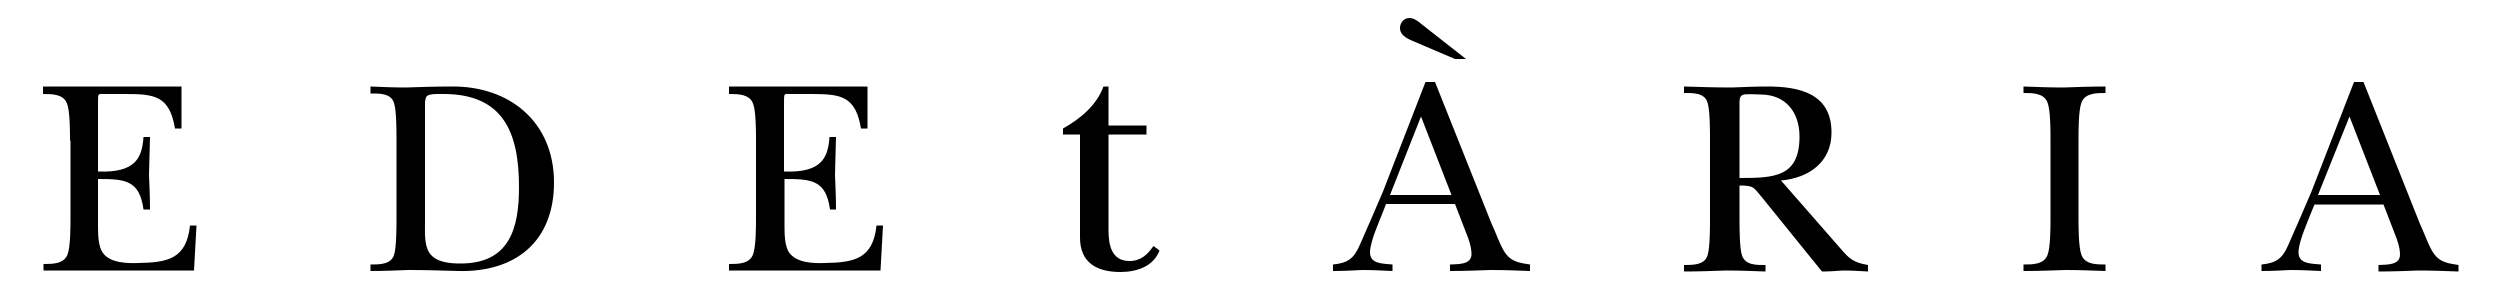 <svg xmlns="http://www.w3.org/2000/svg" viewBox="0 0 500 61"><path d="M14 28.1c0-1.8 0-5.9-.6-7.4-.7-1.9-3-1.9-4.8-1.9v-1.5h27.7v8.4H35c-1.1-6.5-4-6.9-9.9-6.9h-4c-.8 0-1.2-.1-1.4.2-.1.2-.1.8-.1 2.1v13.2c7.6.3 8.8-2.8 9.1-6.9H30c-.1 2.5-.1 5.1-.2 7.6.1 2.3.2 4.6.2 6.9h-1.3c-.8-5.9-3.7-6.1-9.1-6.1V45c0 1.7 0 4.3 1 5.6 1.4 2 4.9 2.1 7.1 2 5.8-.1 9.6-.8 10.3-7.5h1.3l-.5 9H8.7v-1.3c1.8 0 4.1 0 4.8-1.9.6-1.5.6-5.6.6-7.4V28.1zM79.3 28c0-1.8 0-5.9-.5-7.4-.6-2-3-1.9-4.7-1.9v-1.4c2.3.1 4.7.2 7 .2 3-.1 6-.2 9-.2 11.8-.2 20.7 7.1 20.7 19.2 0 11.8-7.7 18-19.2 17.7-3.3-.1-6.6-.2-9.9-.2-2.6.1-5.1.2-7.6.2v-1.3c1.8 0 4.1 0 4.7-1.9.5-1.5.5-5.6.5-7.4V28zM85 44.4c0 1.9-.2 4.6.9 6.2 1.3 1.9 4.1 2.1 6.2 2.1 9.8 0 11.7-7 11.7-15.3 0-11-3.2-18.6-15.1-18.6-.7 0-2.8-.1-3.3.4-.4.4-.4 1.3-.4 1.7v23.5zM151.2 28.1c0-1.8 0-5.9-.6-7.4-.7-1.9-3-1.9-4.8-1.9v-1.5h27.7v8.4h-1.3c-1.1-6.5-4-6.9-9.9-6.9h-4c-.8 0-1.2-.1-1.4.2-.1.2-.1.8-.1 2.1v13.2c7.6.3 8.8-2.8 9.1-6.9h1.3c-.1 2.5-.1 5.1-.2 7.6.1 2.3.2 4.6.2 6.9H166c-.8-5.9-3.7-6.1-9.1-6.1V45c0 1.7 0 4.3 1 5.6 1.5 2 4.9 2.1 7.1 2 5.8-.1 9.6-.8 10.3-7.5h1.3l-.5 9h-30.3v-1.3c1.8 0 4.1 0 4.8-1.9.6-1.5.6-5.6.6-7.4V28.1zM212.6 26.9v-1.2c3.4-1.9 6.7-4.6 8.1-8.4h1v7.8h7.6v1.8h-7.6V46c0 3 .6 6.2 4.2 6.2 2.3 0 3.6-1.3 4.8-3l1.2.9c-1.2 3.2-4.6 4.3-7.8 4.3-4.8 0-8.1-1.9-8.1-6.9V26.9h-3.4zM276.7 42.1c-.8 2.1-2.7 6.2-2.7 8.4 0 2.4 2.8 2.2 4.5 2.4v1.3c-2.1-.1-4.1-.2-6.1-.2-2 .1-3.8.2-5.8.2v-1.3c3-.3 4.2-1.2 5.4-4 1.6-3.6 3.1-7.1 4.6-10.6l8.5-21.9h1.9l11.3 28.3c.7 1.4 1.9 4.9 2.9 6.1 1.2 1.6 2.9 1.8 4.8 2.1v1.3c-2.6-.1-5.3-.2-7.9-.2-2.7.1-5.4.2-8.1.2v-1.3c1.6-.1 4.3.1 4.3-2.1 0-1.4-.6-3.1-1.1-4.3l-2.2-5.7h-13.8l-.5 1.3zm13.6-3.1l-6.1-15.7L278 39h12.3zm.7-27.2l-7.5-3.2c-1.3-.6-3.5-1.2-3.5-3 0-1.1.8-2 1.9-2 .9 0 1.8.7 2.5 1.3l8.8 6.9H291zM368.1 49.7c1.8 2.1 2.6 2.8 5.5 3.3v1.3c-1.7-.1-3.3-.2-5-.2-1.4.1-2.8.2-4.2.2l-2.6-3.2-9.3-11.5c-1.8-2.1-1.6-2.5-4.6-2.5v6.6c0 1.8 0 5.9.5 7.4.7 2 3 1.9 4.7 1.9v1.3c-2.6-.1-5.2-.2-7.9-.2-2.8.1-5.6.2-8.4.2V53c1.8 0 4.1 0 4.7-1.9.5-1.5.5-5.6.5-7.4V27.9c0-1.8 0-5.9-.5-7.4-.6-2-3-1.9-4.7-1.9v-1.3c3.2.1 6.4.2 9.6.2 2.3-.1 4.7-.2 7.1-.2 6.4 0 12.8 1.4 12.8 9.2 0 6-4.6 9.1-10.1 9.6l11.9 13.6zm-20.2-14.1c7 0 12-.2 12-8.3 0-4.9-2.8-8.4-7.8-8.4-.7 0-3.1-.2-3.6.1-.7.3-.6 1.4-.6 2v14.6zM410.1 27.9c0-1.8 0-5.9-.6-7.4-.7-1.9-3-1.9-4.8-1.9v-1.3c2.7.1 5.3.2 8 .2 2.8-.1 5.6-.2 8.4-.2v1.3c-1.8 0-4.1 0-4.8 1.9-.6 1.5-.6 5.6-.6 7.4v15.7c0 1.8 0 5.9.6 7.4.7 1.9 3 1.9 4.8 1.9v1.3c-2.6-.1-5.4-.2-8-.2-2.8.1-5.6.2-8.4.2v-1.3c1.8 0 4.1 0 4.8-1.9.6-1.5.6-5.6.6-7.4V27.9zM462.4 42.1c-.8 2.1-2.7 6.2-2.7 8.4 0 2.4 2.8 2.2 4.5 2.4v1.3c-2.1-.1-4.1-.2-6.1-.2-2 .1-3.8.2-5.8.2v-1.3c3-.3 4.2-1.2 5.4-4 1.6-3.6 3.1-7.1 4.6-10.6l8.5-21.9h1.9L484 44.8c.7 1.4 1.9 4.9 2.9 6.1 1.2 1.6 2.9 1.8 4.8 2.1v1.3c-2.6-.1-5.3-.2-7.9-.2-2.7.1-5.4.2-8.1.2V53c1.6-.1 4.3.1 4.3-2.1 0-1.4-.6-3.1-1.1-4.3l-2.2-5.7h-13.8l-.5 1.2zM476 39l-6.1-15.7-6.3 15.7H476z"/></svg>